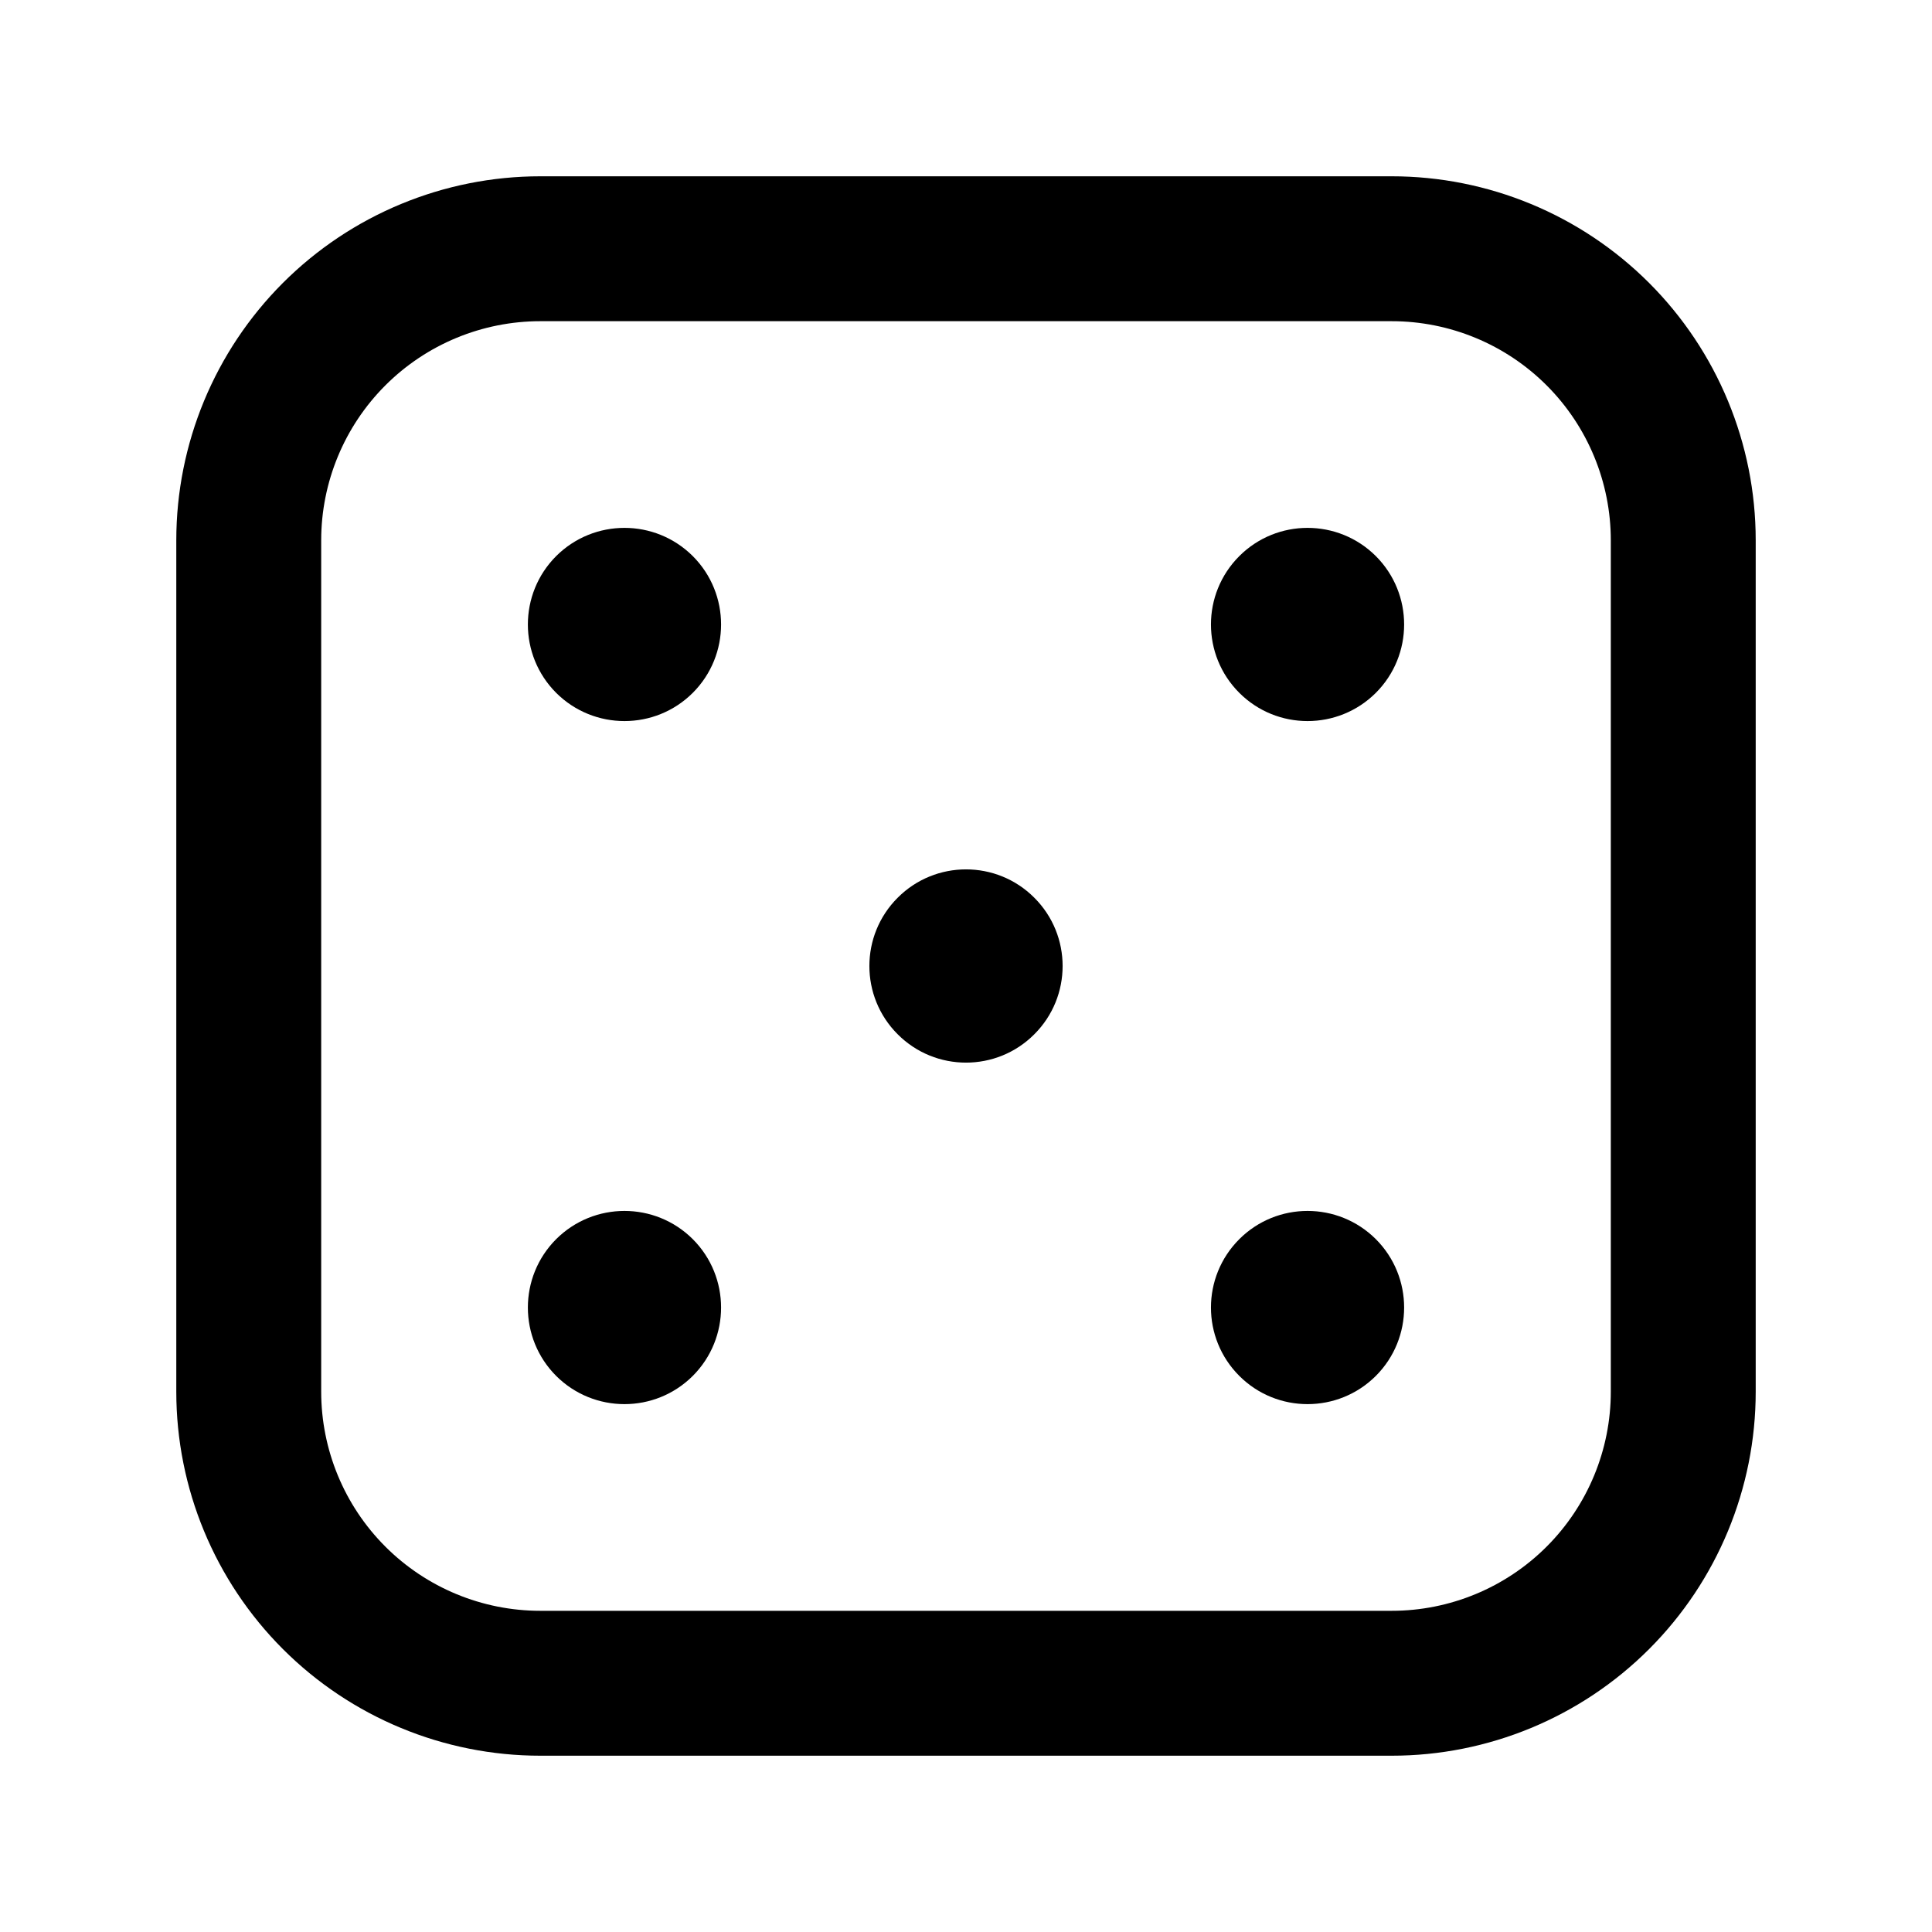 <svg
  width="20"
  height="20"
  viewBox="0 0 20 20"
  fill="none"
  xmlns="http://www.w3.org/2000/svg"
  data-fui-icon="true"
>
  <path
    d="M3.459 3.459C2.893 4.025 2.575 4.793 2.575 5.593L2.575 14.407C2.575 15.207 2.893 15.975 3.459 16.541V16.541C4.025 17.107 4.793 17.425 5.593 17.425H14.407C15.207 17.425 15.975 17.107 16.541 16.541V16.541C17.107 15.975 17.425 15.207 17.425 14.407V5.593C17.425 4.793 17.107 4.025 16.541 3.459V3.459C15.975 2.893 15.207 2.575 14.407 2.575L5.593 2.575C4.793 2.575 4.025 2.893 3.459 3.459V3.459Z"
    stroke="currentColor"
    stroke-width="1.5"
    stroke-linecap="round"
    stroke-linejoin="round"
  />
  <path
    d="M10.707 9.293C11.098 9.683 11.098 10.317 10.707 10.707 10.317 11.098 9.683 11.098 9.293 10.707 8.902 10.317 8.902 9.683 9.293 9.293 9.683 8.902 10.317 8.902 10.707 9.293zM7.172 5.757C7.562 6.148 7.562 6.781 7.172 7.172 6.781 7.562 6.148 7.562 5.757 7.172 5.367 6.781 5.367 6.148 5.757 5.757 6.148 5.367 6.781 5.367 7.172 5.757zM5.757 12.828C6.148 12.438 6.781 12.438 7.172 12.828 7.562 13.219 7.562 13.852 7.172 14.243 6.781 14.633 6.148 14.633 5.757 14.243 5.367 13.852 5.367 13.219 5.757 12.828zM14.243 12.828C14.633 13.219 14.633 13.852 14.243 14.243 13.852 14.633 13.219 14.633 12.829 14.243 12.438 13.852 12.438 13.219 12.829 12.828 13.219 12.438 13.852 12.438 14.243 12.828zM12.829 5.757C13.219 5.367 13.852 5.367 14.243 5.757 14.633 6.148 14.633 6.781 14.243 7.172 13.852 7.562 13.219 7.562 12.829 7.172 12.438 6.781 12.438 6.148 12.829 5.757z"
    fill="currentColor"
  />
</svg>

